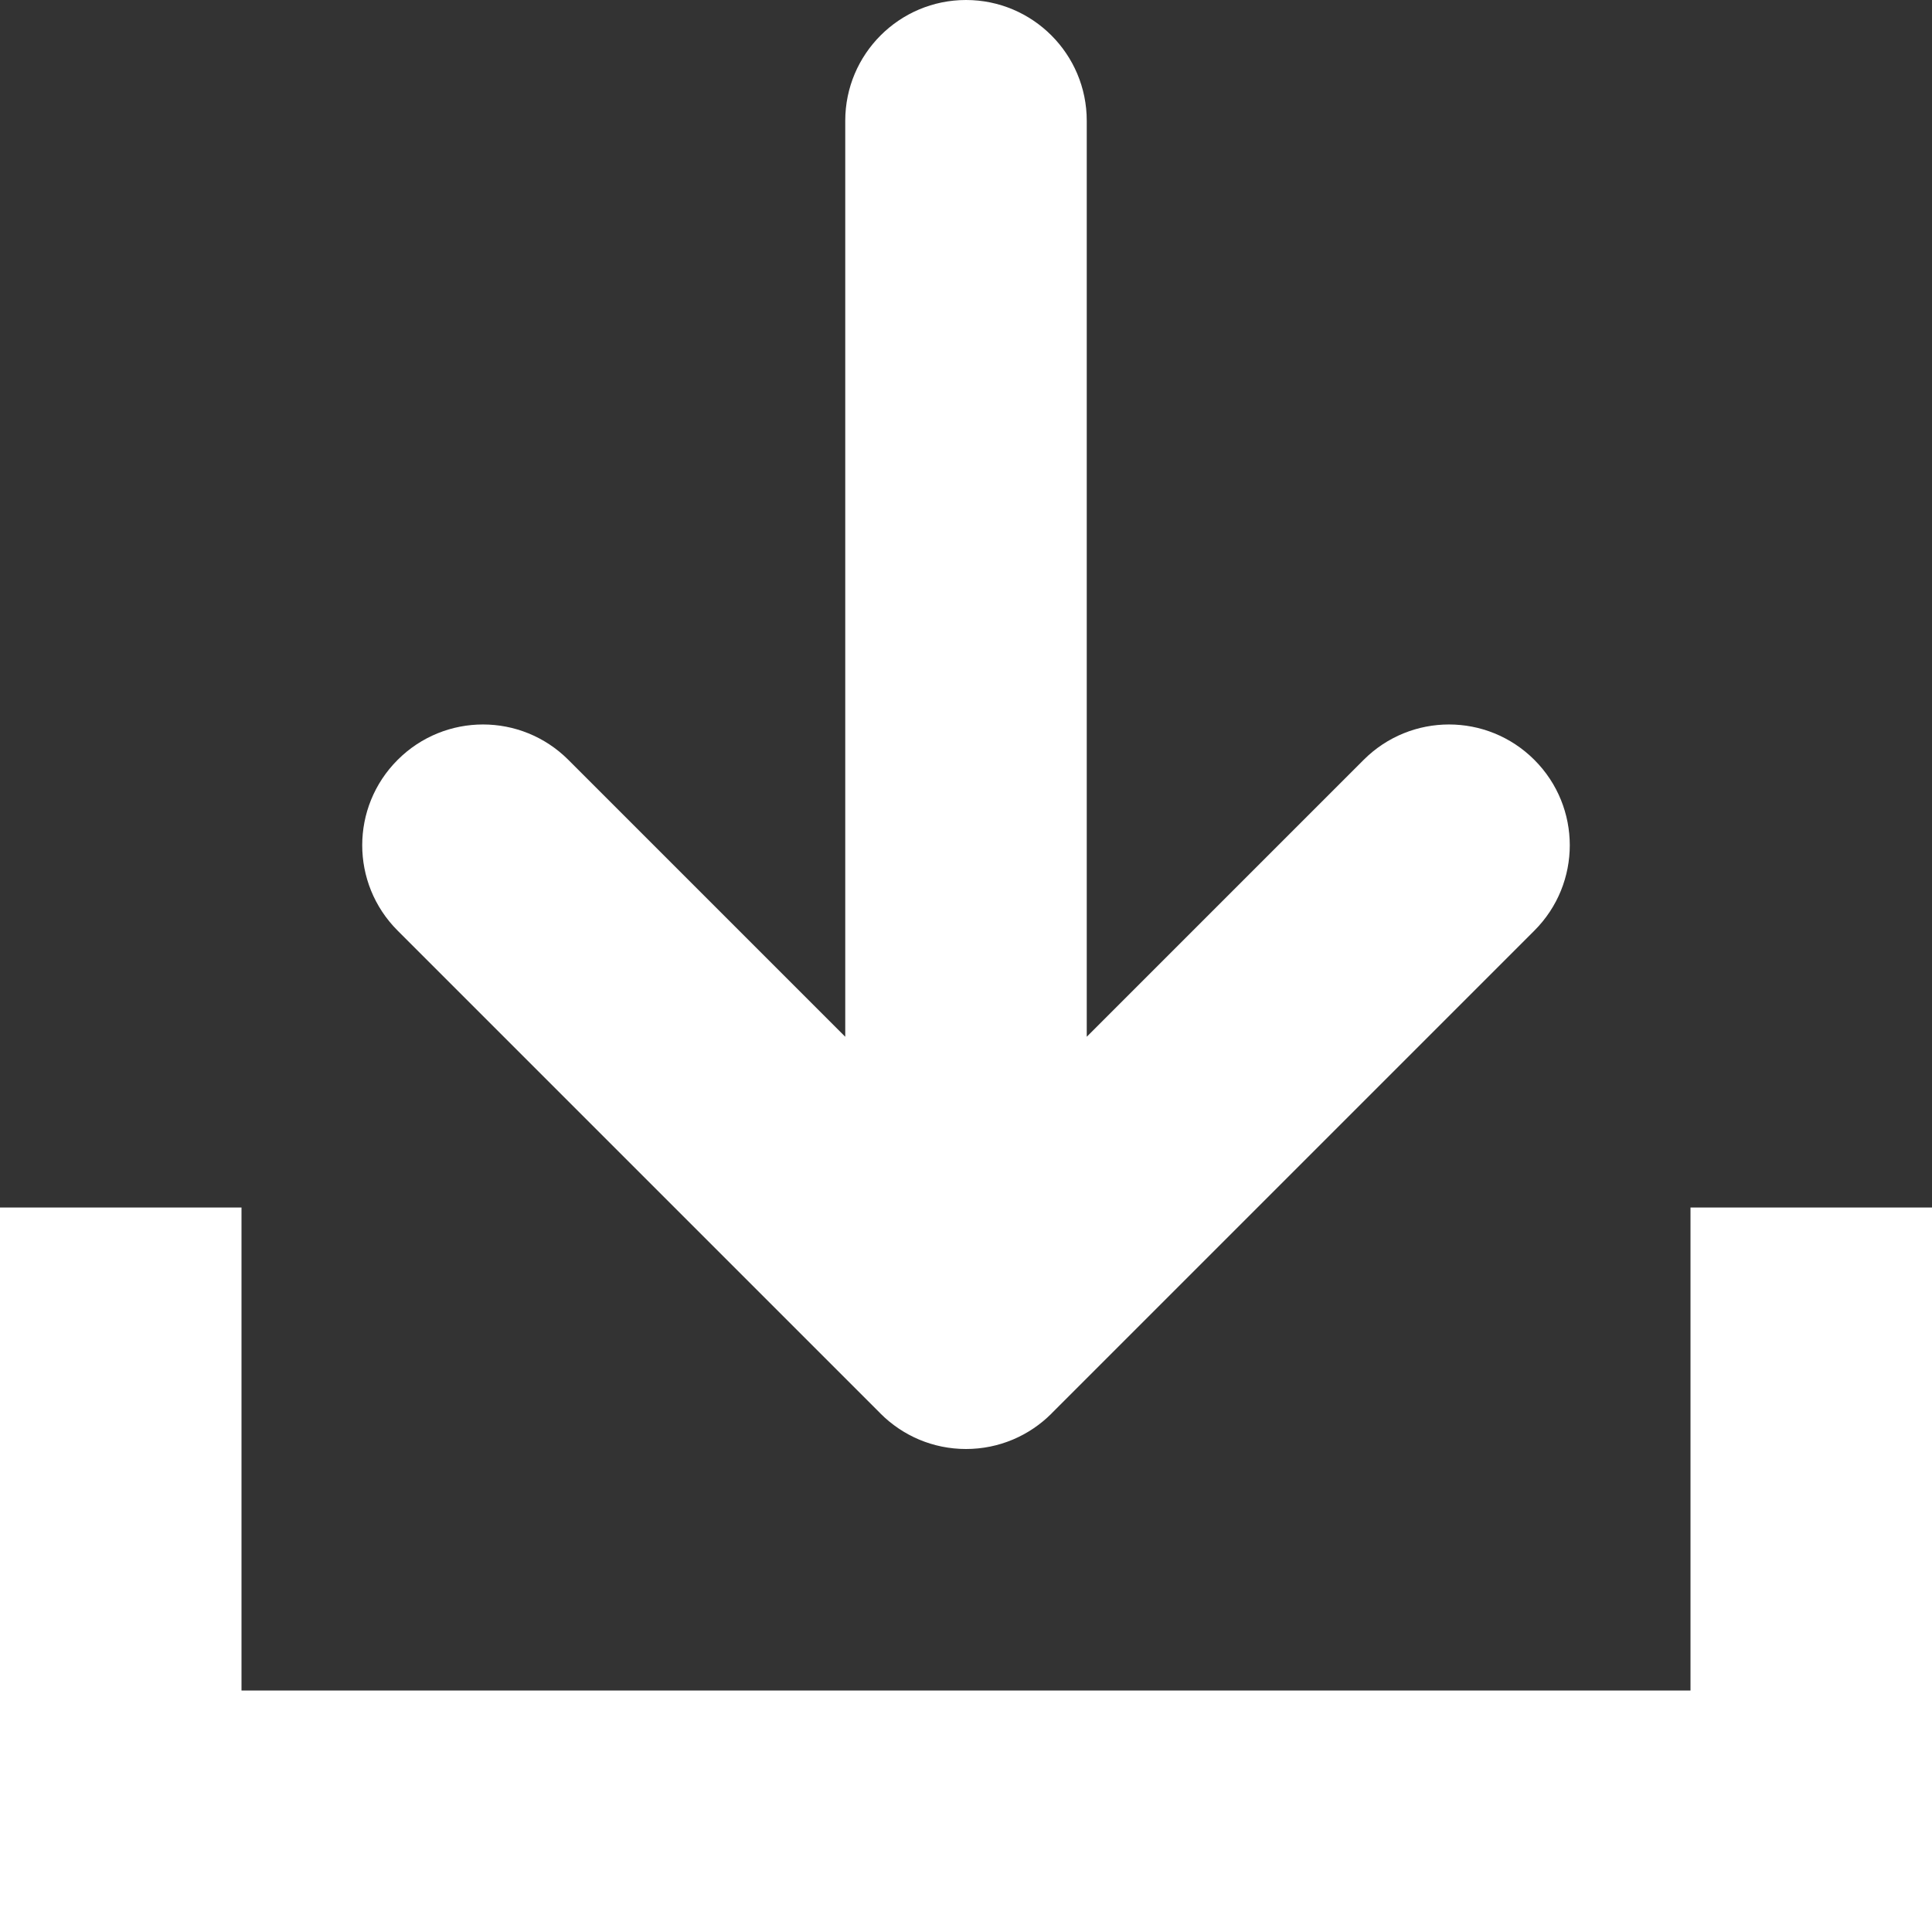 <?xml version="1.0" encoding="UTF-8"?>
<svg width="16px" height="16px" viewBox="0 0 16 16" version="1.1" xmlns="http://www.w3.org/2000/svg" xmlns:xlink="http://www.w3.org/1999/xlink">
    <rect x="0" y="0" width="16" height="16" fill="#333333" stroke="none"/>
    <!-- Generator: Sketch 51.2 (57519) - http://www.bohemiancoding.com/sketch -->
    <title>icon_download</title>
    <desc>Created with Sketch.</desc>
    <defs></defs>
    <g id="Page-1" stroke="none" stroke-width="1" fill="none" fill-rule="evenodd">
        <g id="icon_download" fill="#FFFFFF" fill-rule="nonzero">
            <path d="M16,16 L0,16 L0,10 L2,10 L2,14 L14,14 L14,10 L16,10 L16,16 Z M8,12 C7.744,12 7.488,11.902 7.293,11.707 L3.293,7.707 C2.902,7.316 2.902,6.684 3.293,6.293 C3.684,5.902 4.316,5.902 4.707,6.293 L8,9.586 L11.293,6.293 C11.684,5.902 12.316,5.902 12.707,6.293 C13.098,6.684 13.098,7.316 12.707,7.707 L8.707,11.707 C8.512,11.902 8.256,12 8,12 Z M8,12 C7.448,12 7,11.553 7,11 L7,1 C7,0.448 7.448,0 8,0 C8.552,0 9,0.448 9,1 L9,11 C9,11.553 8.552,12 8,12 Z" id="Shape"></path>
        </g>
    </g>
</svg>